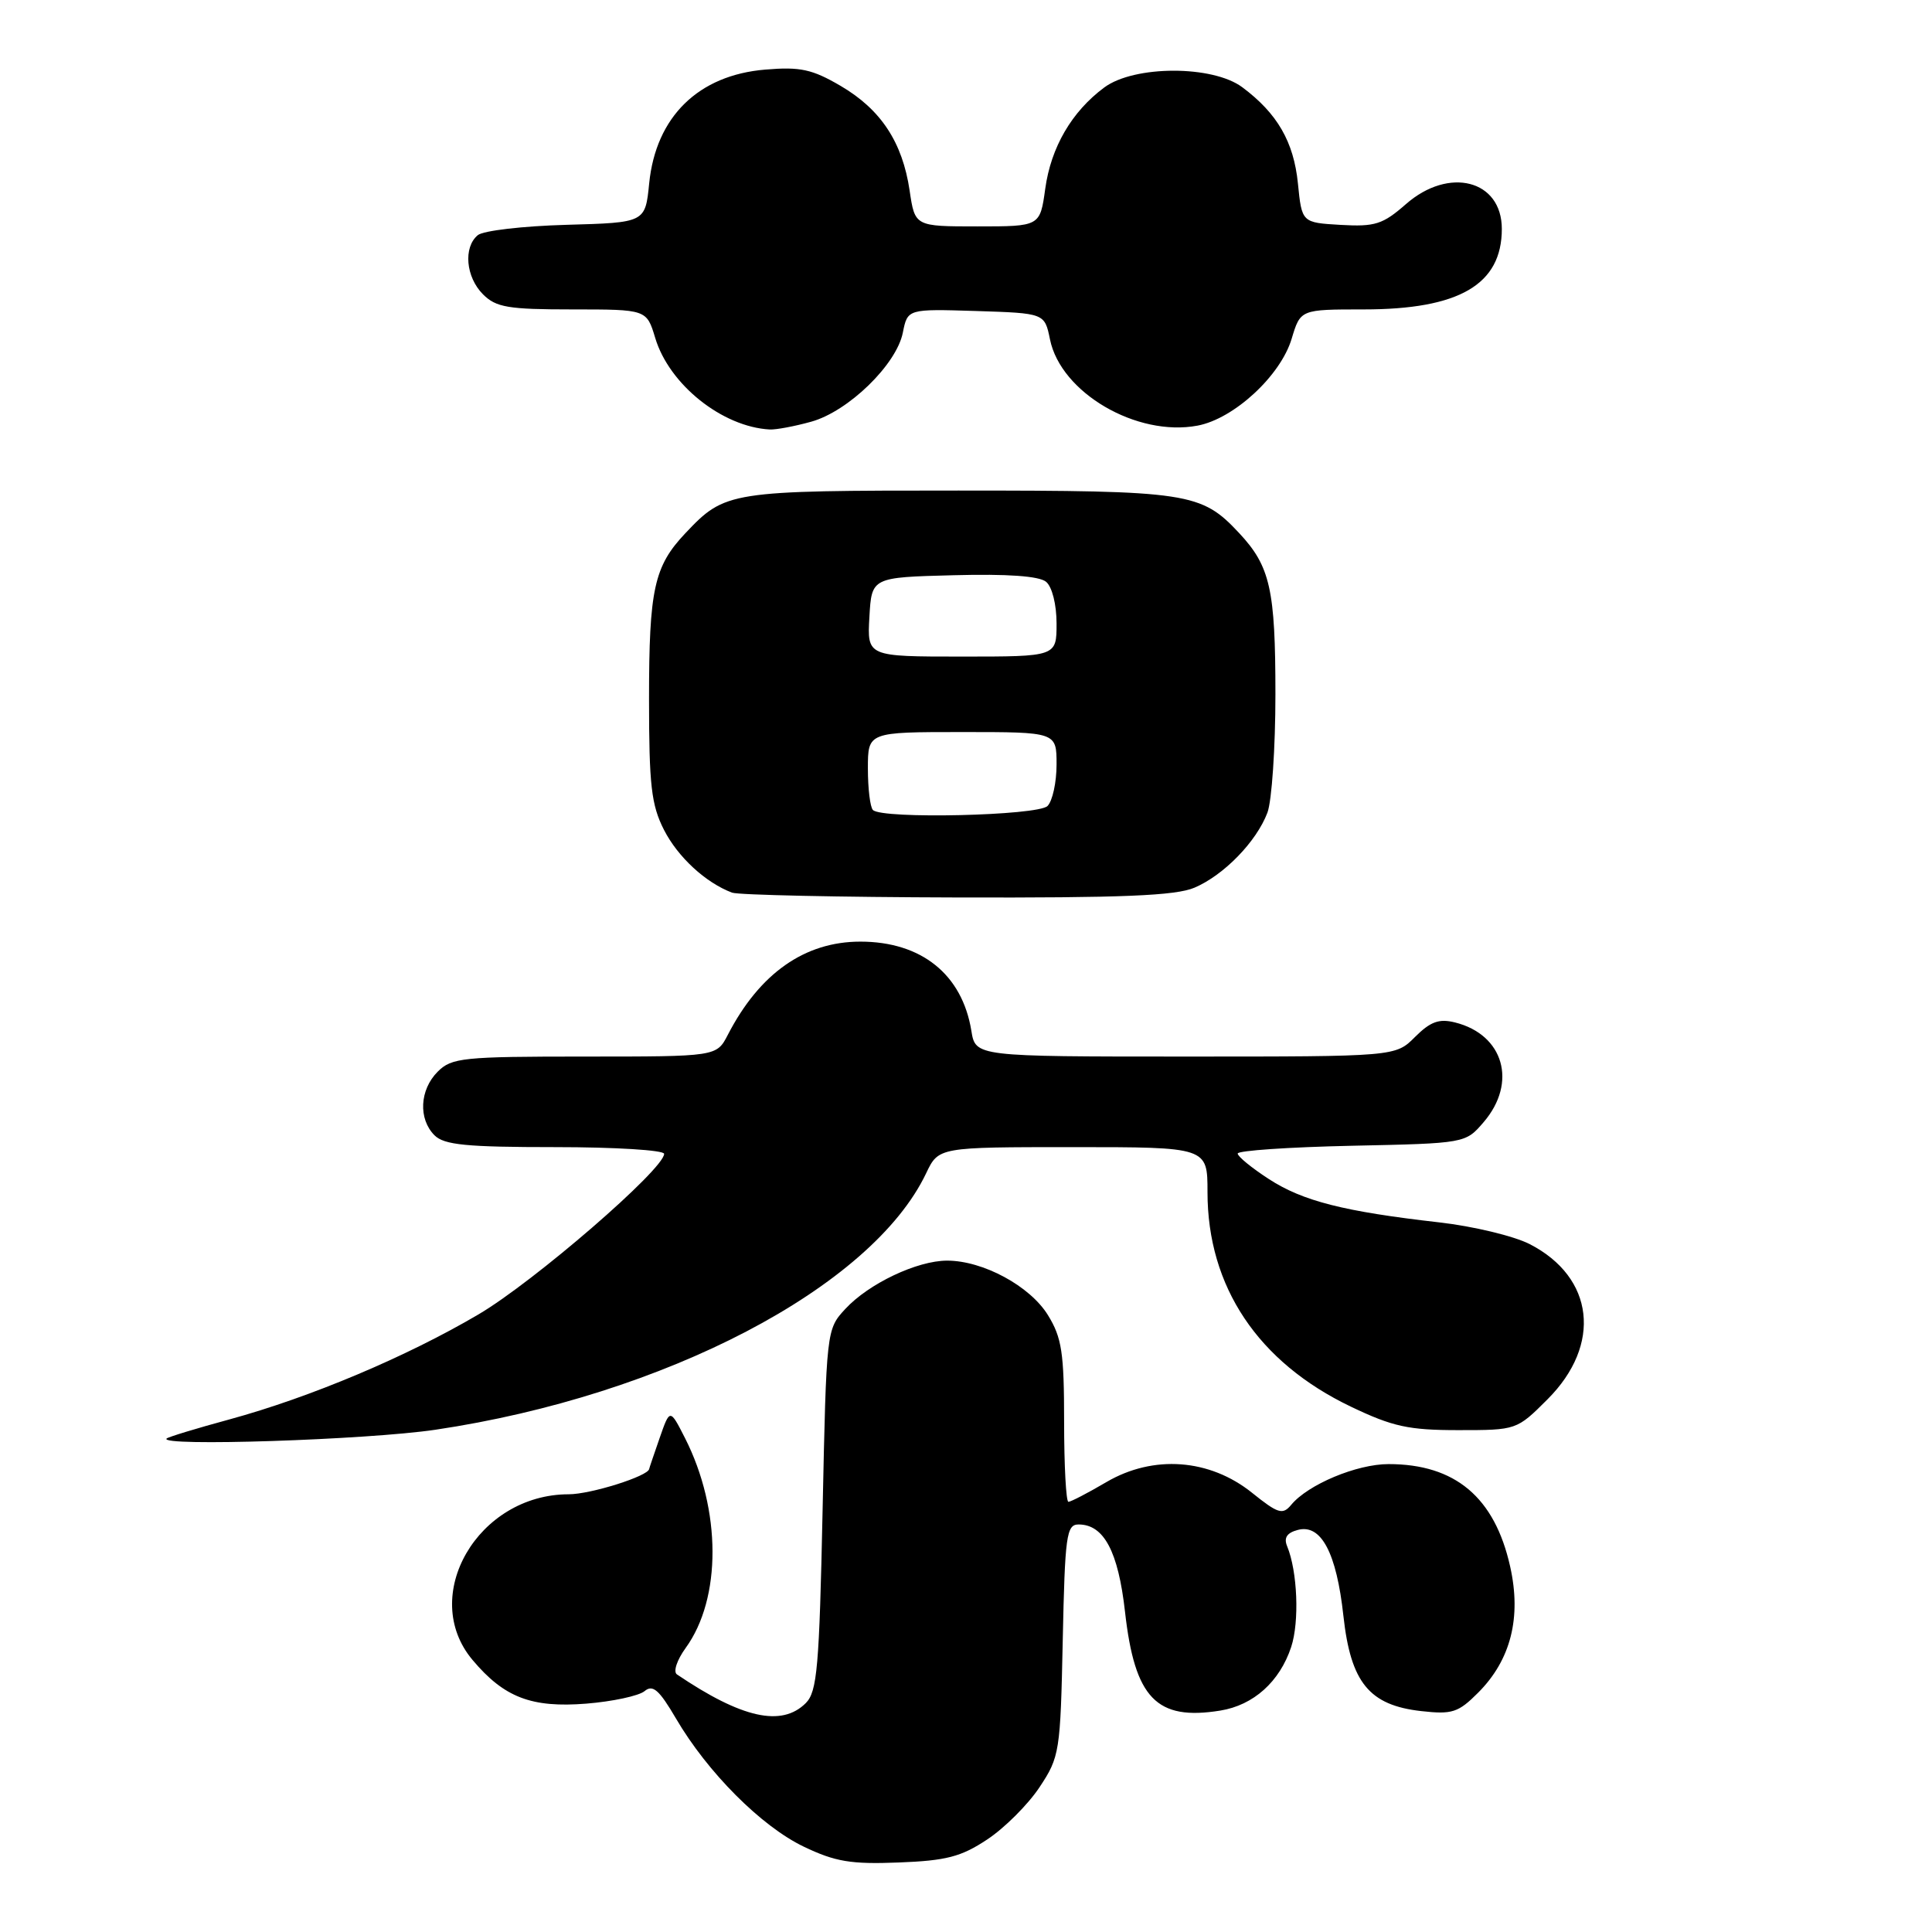<?xml version="1.0" encoding="UTF-8" standalone="no"?>
<!DOCTYPE svg PUBLIC "-//W3C//DTD SVG 1.1//EN" "http://www.w3.org/Graphics/SVG/1.1/DTD/svg11.dtd" >
<svg xmlns="http://www.w3.org/2000/svg" xmlns:xlink="http://www.w3.org/1999/xlink" version="1.1" viewBox="0 0 256 256">
 <g >
 <path fill="currentColor"
d=" M 130.81 243.74 C 133.11 242.22 136.22 239.11 137.74 236.82 C 140.41 232.80 140.51 232.13 140.82 217.33 C 141.11 203.44 141.31 202.00 142.92 202.00 C 146.27 202.00 148.17 205.57 149.07 213.57 C 150.36 225.04 153.24 228.03 161.70 226.66 C 166.10 225.95 169.57 222.83 171.09 218.23 C 172.19 214.88 171.93 208.22 170.55 204.88 C 170.09 203.76 170.52 203.10 171.98 202.72 C 175.06 201.91 177.10 205.76 178.01 214.13 C 178.98 222.96 181.44 225.96 188.33 226.73 C 192.41 227.19 193.23 226.93 195.86 224.29 C 200.19 219.96 201.62 214.33 200.10 207.56 C 198.05 198.40 192.82 194.00 183.99 194.00 C 179.78 194.00 173.32 196.70 171.09 199.40 C 169.96 200.76 169.35 200.57 165.90 197.80 C 160.28 193.29 152.83 192.74 146.61 196.38 C 144.16 197.82 141.89 199.00 141.57 199.00 C 141.26 199.00 141.00 194.22 141.00 188.37 C 141.00 179.23 140.70 177.25 138.85 174.25 C 136.47 170.40 130.25 167.04 125.50 167.04 C 121.52 167.04 115.10 170.09 112.00 173.45 C 109.51 176.14 109.50 176.27 109.00 200.04 C 108.56 220.96 108.28 224.15 106.77 225.67 C 103.57 228.86 98.29 227.68 89.70 221.87 C 89.18 221.52 89.69 219.97 90.85 218.37 C 95.63 211.79 95.59 200.06 90.77 190.56 C 88.77 186.63 88.77 186.63 87.40 190.56 C 86.65 192.73 86.02 194.56 86.02 194.64 C 85.91 195.59 78.27 198.00 75.35 198.00 C 63.31 198.01 55.49 211.49 62.62 219.96 C 66.80 224.93 70.43 226.32 77.70 225.74 C 81.17 225.46 84.64 224.71 85.40 224.09 C 86.50 223.17 87.33 223.89 89.57 227.71 C 93.75 234.85 100.88 242.00 106.50 244.69 C 110.67 246.69 112.76 247.04 119.07 246.79 C 125.37 246.55 127.35 246.04 130.81 243.74 Z  M 57.68 189.45 C 88.04 184.94 115.51 170.59 122.72 155.46 C 124.37 152.00 124.37 152.00 142.19 152.00 C 160.00 152.00 160.00 152.00 160.00 157.96 C 160.00 170.49 166.69 180.50 179.00 186.39 C 184.54 189.04 186.64 189.50 193.24 189.50 C 200.95 189.50 200.98 189.49 205.06 185.41 C 212.29 178.18 211.26 169.25 202.69 164.85 C 200.60 163.78 195.20 162.48 190.69 161.97 C 178.06 160.53 172.63 159.15 168.13 156.23 C 165.86 154.76 164.00 153.24 164.00 152.85 C 164.00 152.46 170.79 152.00 179.09 151.82 C 194.18 151.50 194.18 151.50 196.59 148.69 C 201.08 143.46 199.26 137.09 192.80 135.48 C 190.68 134.95 189.54 135.37 187.50 137.40 C 184.91 140.00 184.91 140.00 157.09 140.00 C 129.26 140.00 129.26 140.00 128.71 136.58 C 127.49 129.11 122.09 124.77 114.00 124.77 C 106.63 124.77 100.65 128.97 96.44 137.12 C 94.95 140.00 94.95 140.00 77.47 140.00 C 61.33 140.00 59.85 140.15 58.00 142.00 C 55.60 144.40 55.41 148.26 57.57 150.43 C 58.85 151.71 61.79 152.00 73.57 152.00 C 81.51 152.00 88.00 152.40 88.00 152.89 C 88.00 154.92 70.75 169.84 63.41 174.16 C 53.87 179.78 41.10 185.16 30.40 188.08 C 26.05 189.26 22.31 190.40 22.08 190.61 C 20.91 191.70 48.64 190.79 57.68 189.45 Z  M 158.28 117.62 C 162.17 115.96 166.49 111.52 167.94 107.68 C 168.52 106.14 169.00 99.08 169.00 92.00 C 169.00 78.09 168.31 75.04 164.19 70.63 C 159.16 65.25 157.52 65.00 126.98 65.00 C 96.57 65.00 96.10 65.07 90.81 70.66 C 86.67 75.04 86.00 78.08 86.00 92.60 C 86.00 104.05 86.30 106.66 87.98 109.96 C 89.82 113.57 93.50 116.96 97.00 118.28 C 97.83 118.59 111.23 118.88 126.78 118.92 C 148.71 118.98 155.79 118.69 158.28 117.62 Z  M 107.48 55.88 C 112.40 54.52 118.79 48.31 119.63 44.08 C 120.26 40.93 120.26 40.93 129.34 41.21 C 138.42 41.50 138.42 41.50 139.13 44.98 C 140.57 52.04 150.62 57.91 158.67 56.40 C 163.50 55.50 169.68 49.79 171.15 44.89 C 172.32 41.00 172.32 41.00 180.69 41.00 C 193.35 41.00 199.00 37.71 199.00 30.33 C 199.00 23.85 192.00 22.04 186.29 27.05 C 183.23 29.73 182.20 30.06 177.66 29.80 C 172.50 29.50 172.50 29.50 171.98 24.29 C 171.42 18.78 169.25 15.02 164.61 11.56 C 160.68 8.63 150.30 8.64 146.32 11.59 C 142.01 14.79 139.26 19.51 138.50 25.01 C 137.81 30.00 137.81 30.00 129.52 30.00 C 121.23 30.00 121.23 30.00 120.53 25.25 C 119.58 18.84 116.72 14.50 111.37 11.37 C 107.62 9.18 106.04 8.83 101.42 9.22 C 92.54 9.95 86.91 15.47 86.02 24.29 C 85.50 29.50 85.50 29.50 75.06 29.79 C 69.31 29.95 64.03 30.56 63.31 31.16 C 61.37 32.77 61.72 36.72 64.00 39.00 C 65.73 40.73 67.33 41.00 75.84 41.00 C 85.68 41.00 85.68 41.00 86.82 44.78 C 88.67 50.95 95.70 56.57 102.00 56.91 C 102.83 56.95 105.29 56.49 107.48 55.88 Z  M 115.67 107.33 C 115.30 106.97 115.00 104.49 115.00 101.83 C 115.00 97.00 115.00 97.00 127.50 97.00 C 140.00 97.00 140.00 97.00 140.00 101.30 C 140.00 103.67 139.46 106.14 138.80 106.80 C 137.52 108.08 116.89 108.56 115.67 107.33 Z  M 115.20 81.75 C 115.50 76.50 115.50 76.50 126.36 76.22 C 133.50 76.03 137.69 76.33 138.61 77.09 C 139.41 77.75 140.00 80.10 140.00 82.62 C 140.00 87.00 140.00 87.00 127.45 87.00 C 114.90 87.00 114.90 87.00 115.20 81.75 Z "/>
</g>
</svg>